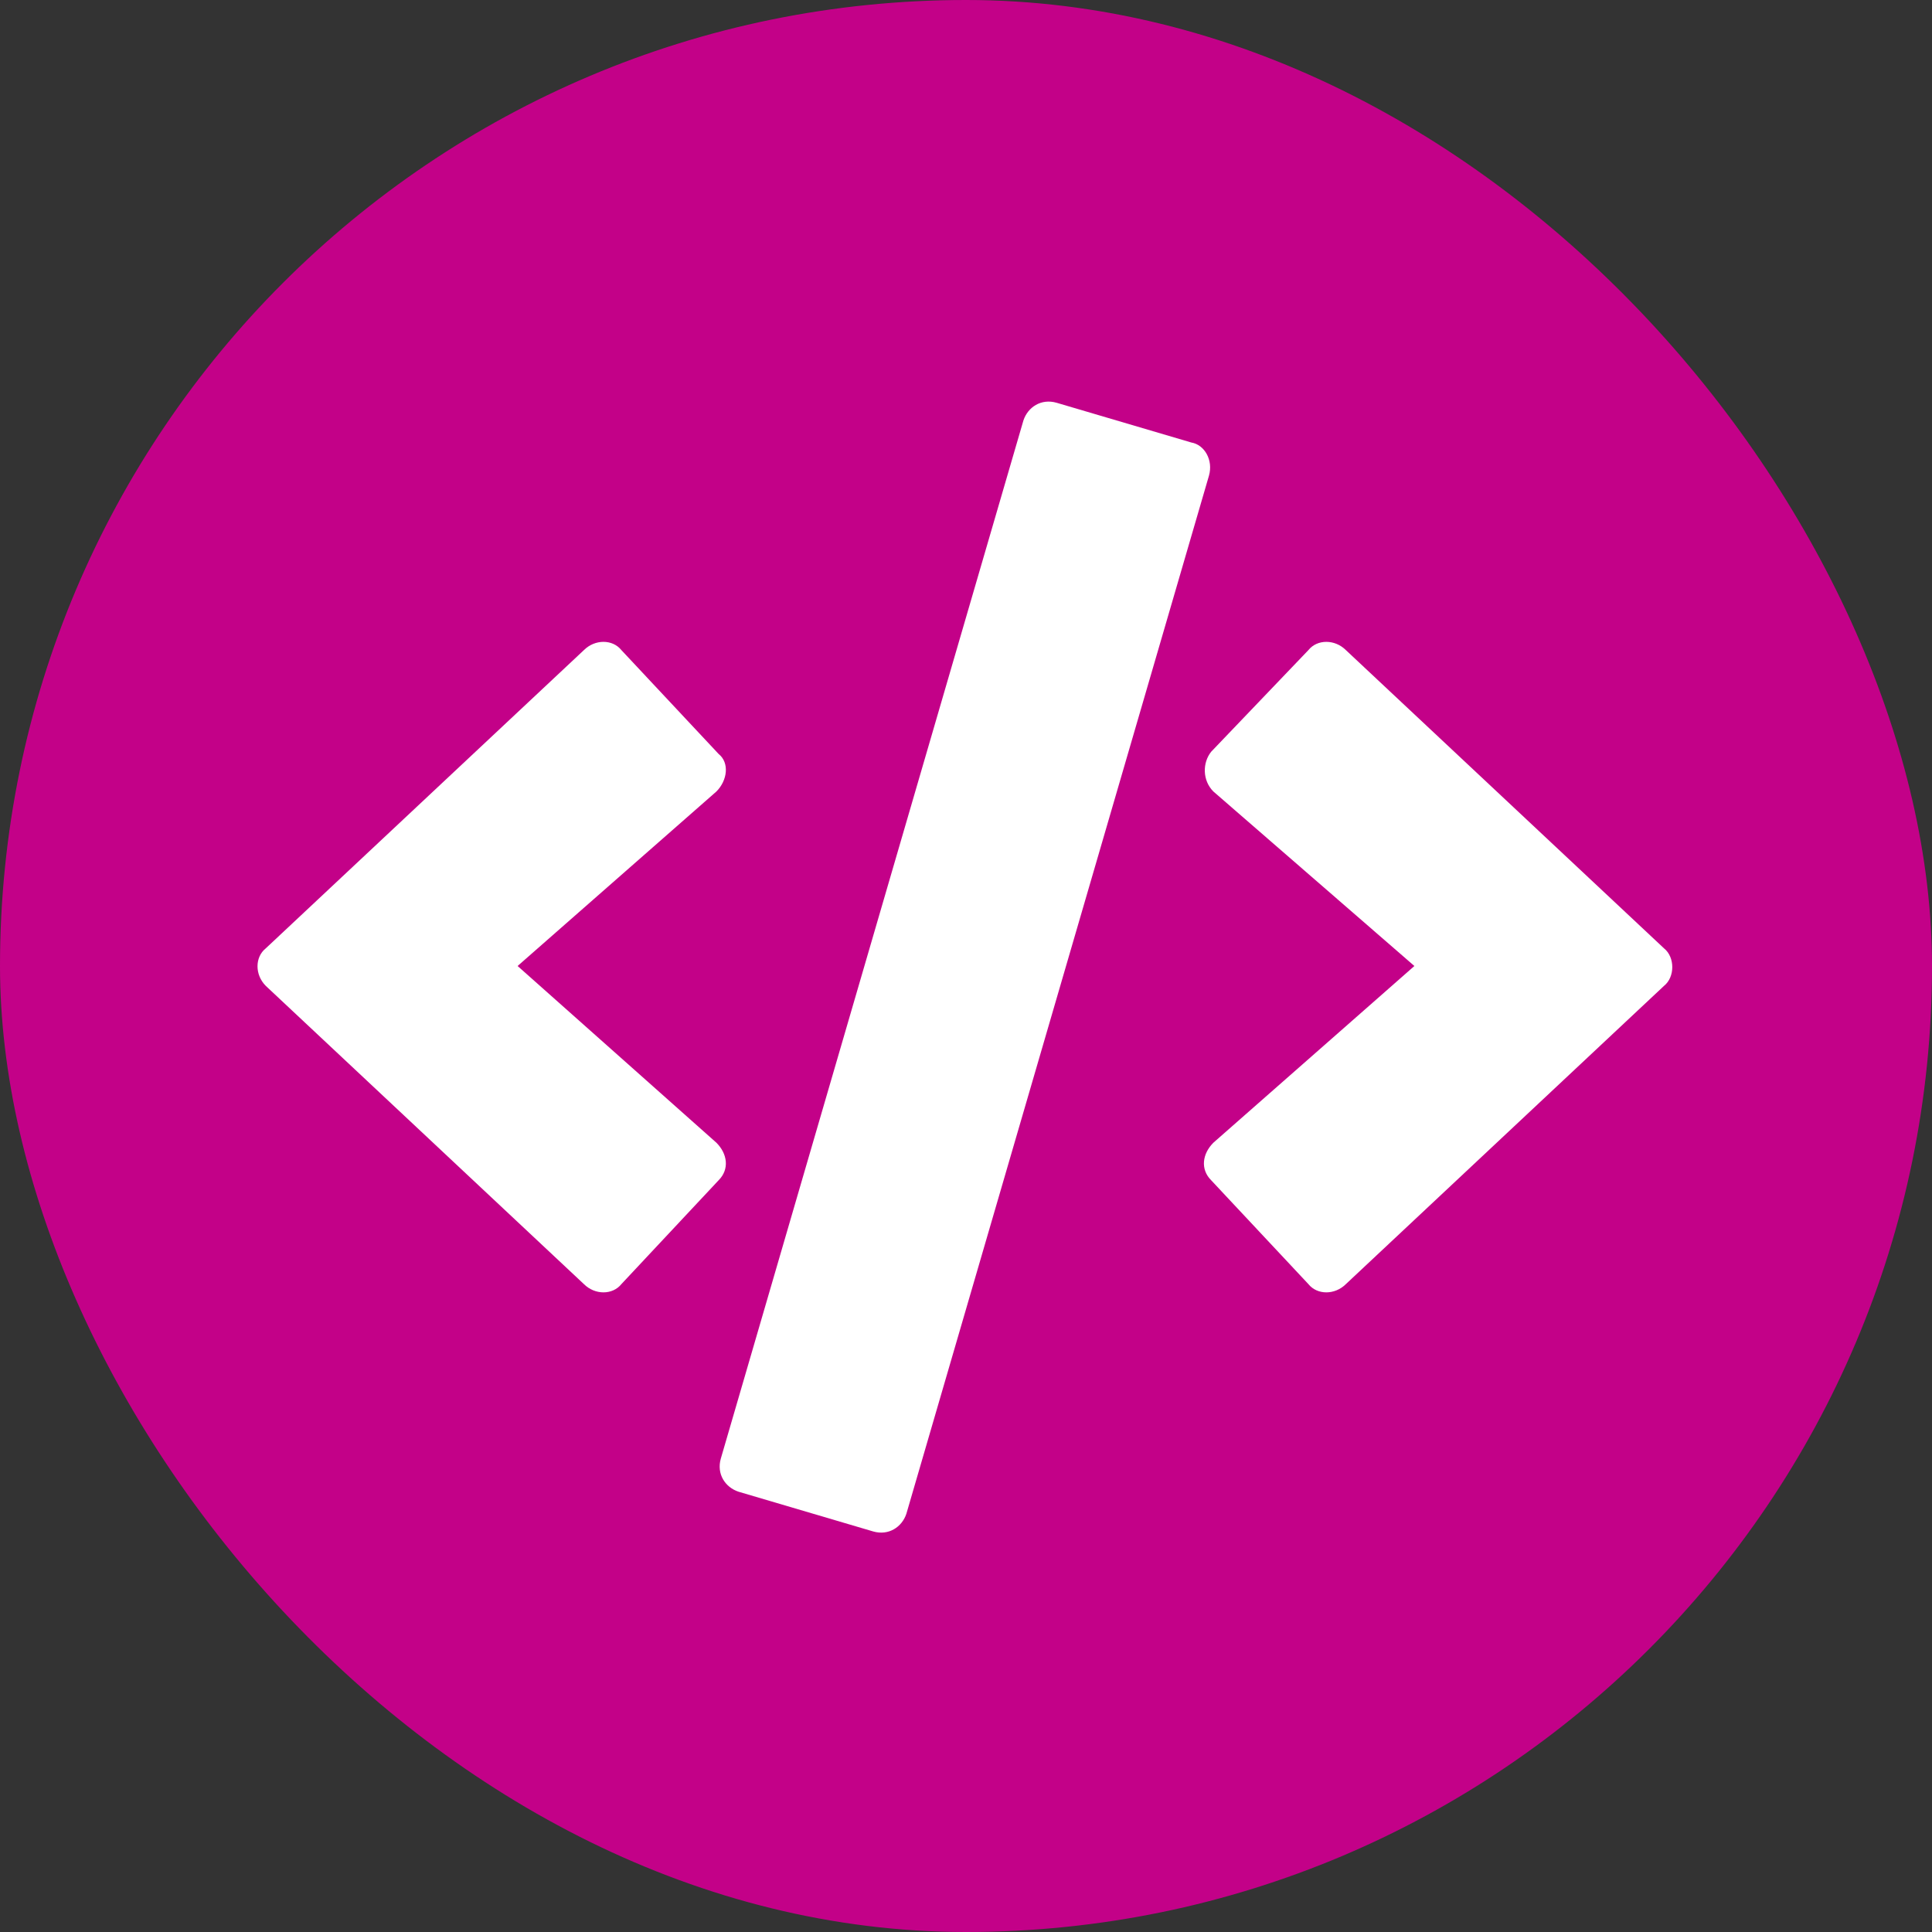 <svg width="164" height="164" viewBox="0 0 164 164" fill="none" xmlns="http://www.w3.org/2000/svg">
<rect x="0" y="0" width="164" height="164" fill="#333333" stroke="none"/>
<rect width="164" height="164" rx="82" fill="#C30188"/>
<path d="M74.125 130C75.438 130.375 76.562 129.625 76.938 128.5L102.625 40.375C103 39.062 102.25 37.75 101.125 37.562L89.688 34.188C88.375 33.812 87.25 34.562 86.875 35.688L61.188 123.812C60.812 125.125 61.562 126.25 62.688 126.625L74.125 130ZM52.75 109L61 100.188C61.938 99.25 61.75 97.938 60.812 97L43.938 82L60.812 67.188C61.75 66.25 61.938 64.75 61 64L52.75 55.188C52 54.25 50.5 54.25 49.562 55.188L22.562 80.5C21.625 81.25 21.625 82.75 22.562 83.688L49.562 109C50.5 109.938 52 109.938 52.75 109ZM114.25 109L141.25 83.688C142.188 82.938 142.188 81.25 141.25 80.5L114.25 55.188C113.312 54.25 111.812 54.25 111.062 55.188L102.812 63.812C102.062 64.75 102.062 66.25 103 67.188L120.062 82L103 97C102.062 97.938 101.875 99.25 102.812 100.188L111.062 109C111.812 109.938 113.312 109.938 114.25 109Z" fill="white"/>
</svg>
